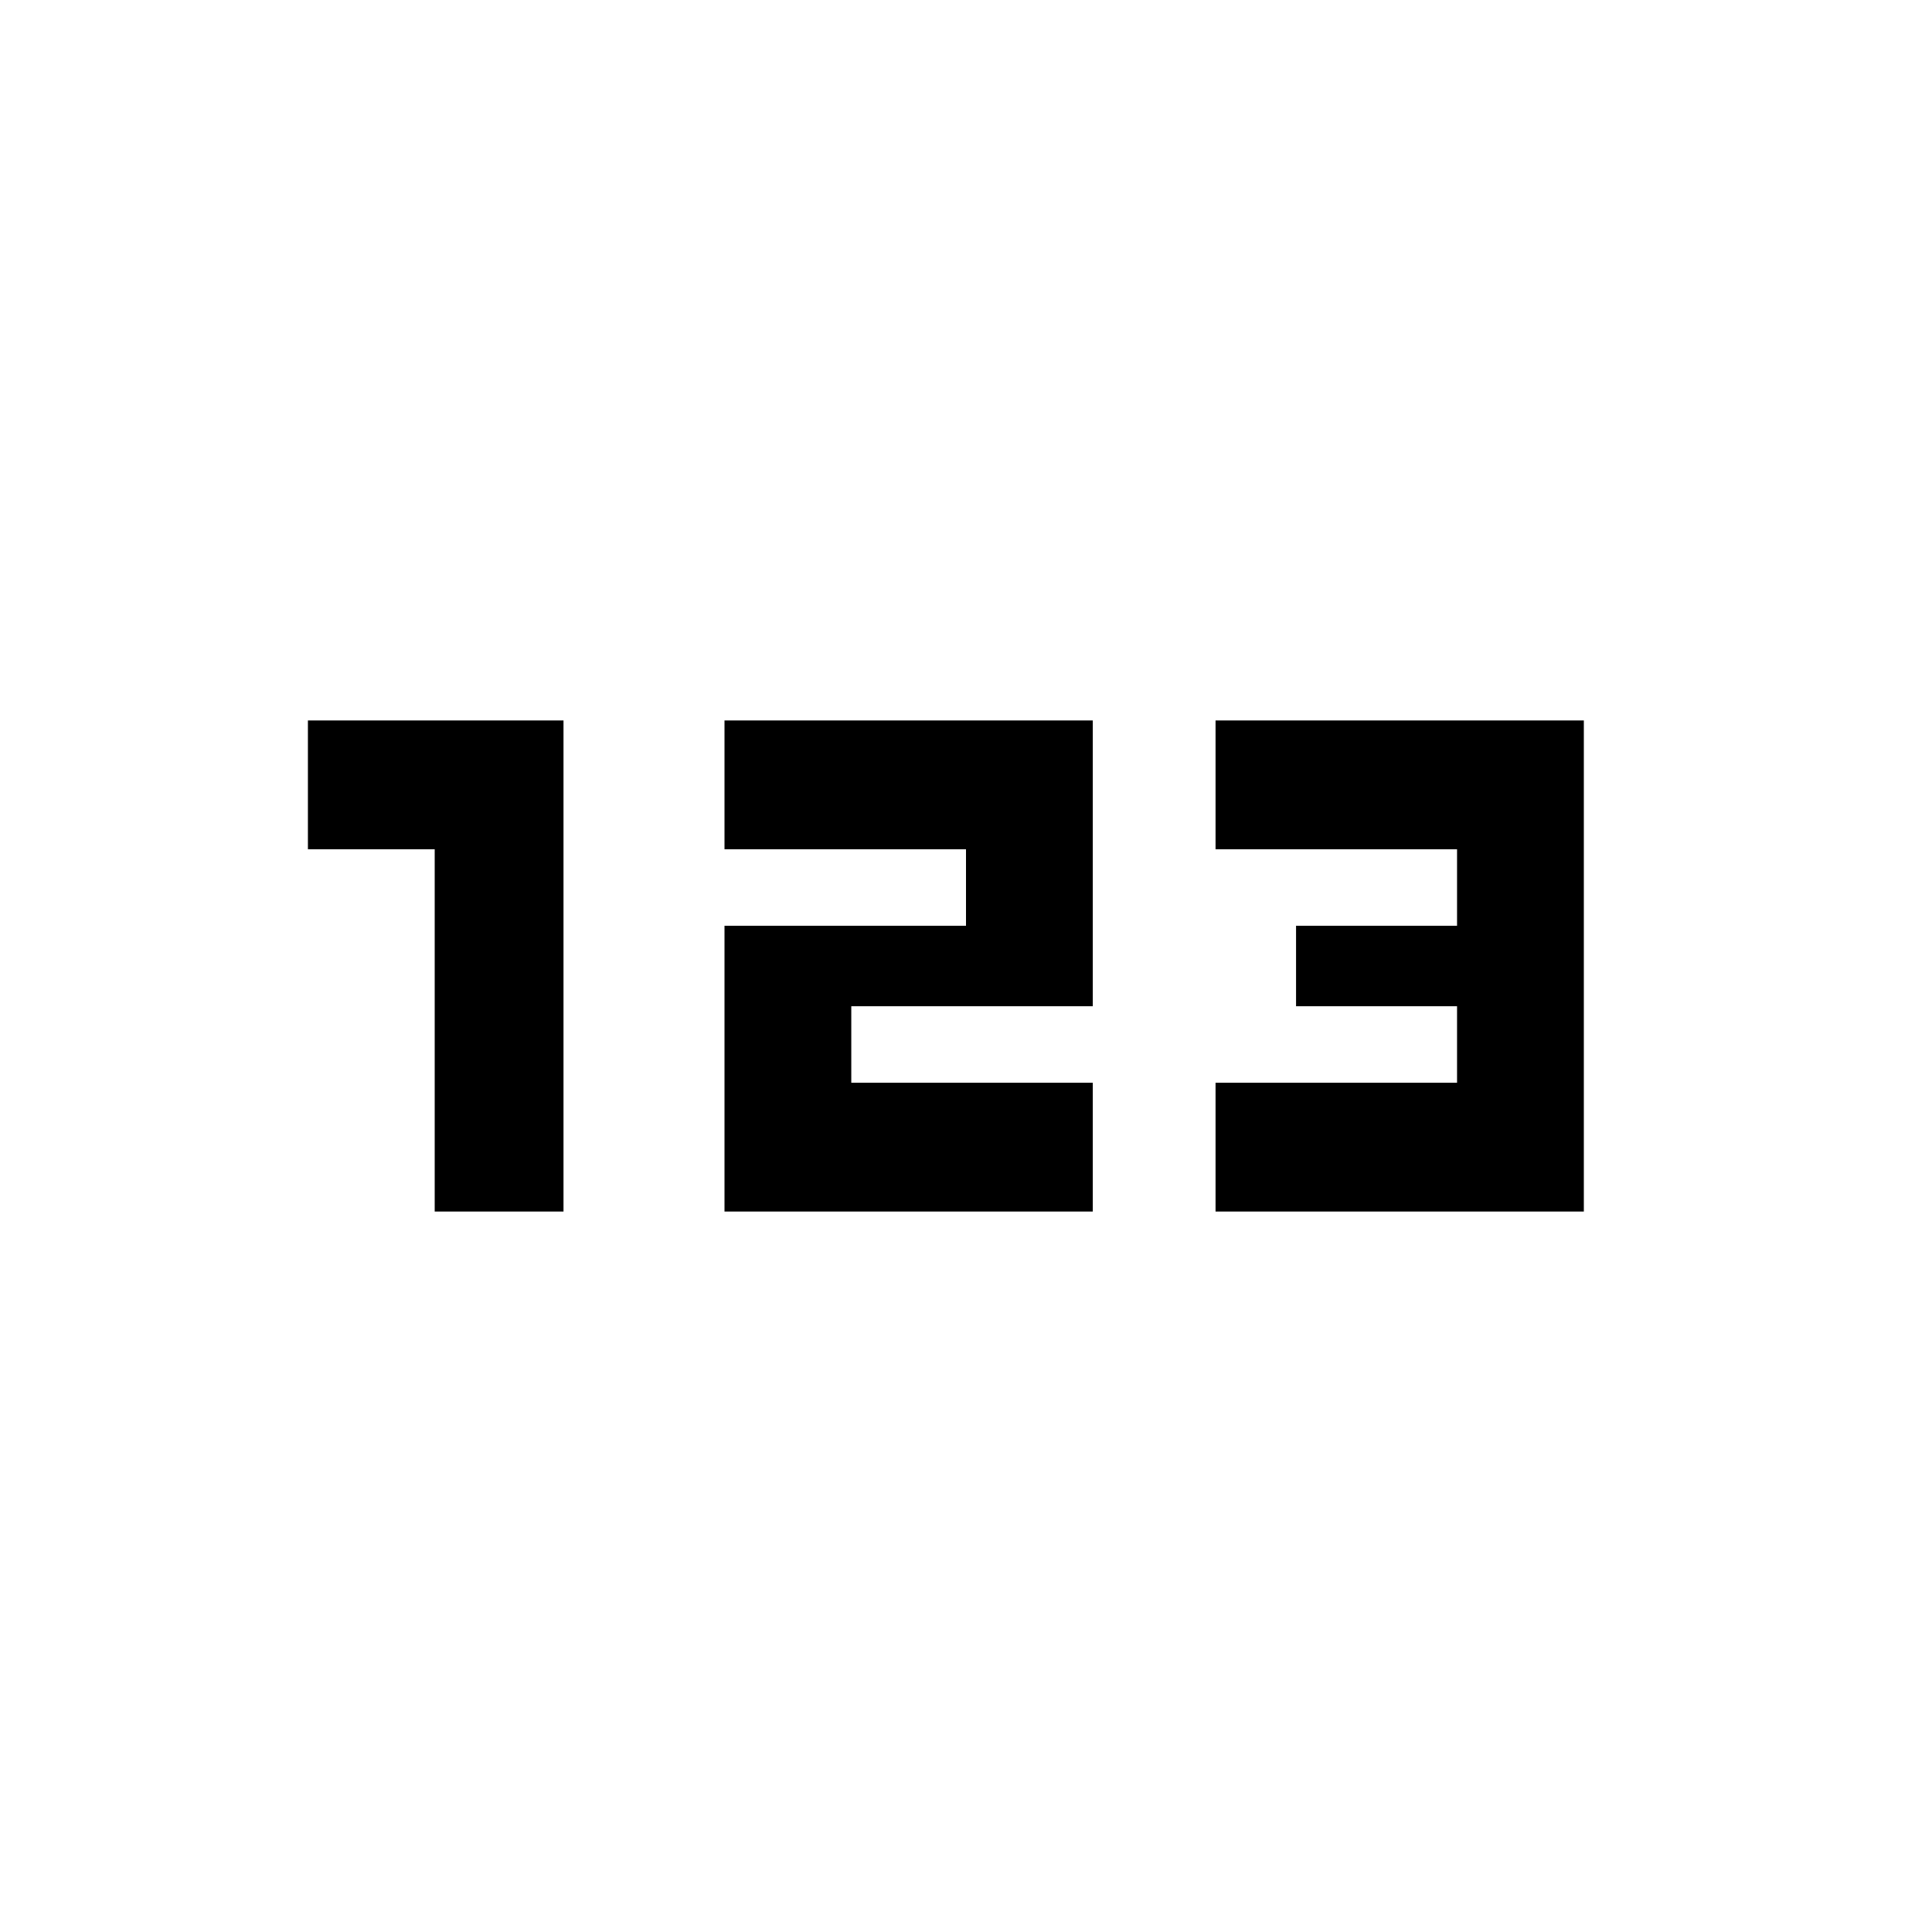 <svg xmlns="http://www.w3.org/2000/svg" height="24" width="24"><path d="M5.4 15.05v-4.5H3.825v-1.6H7v6.1Zm3.6 0V11.5h3v-.95H9v-1.6h4.575v3.55h-3v.95h3v1.6Zm6.1 0v-1.6h3v-.95h-2v-1h2v-.95h-3v-1.6h4.575v6.1Z"/></svg>